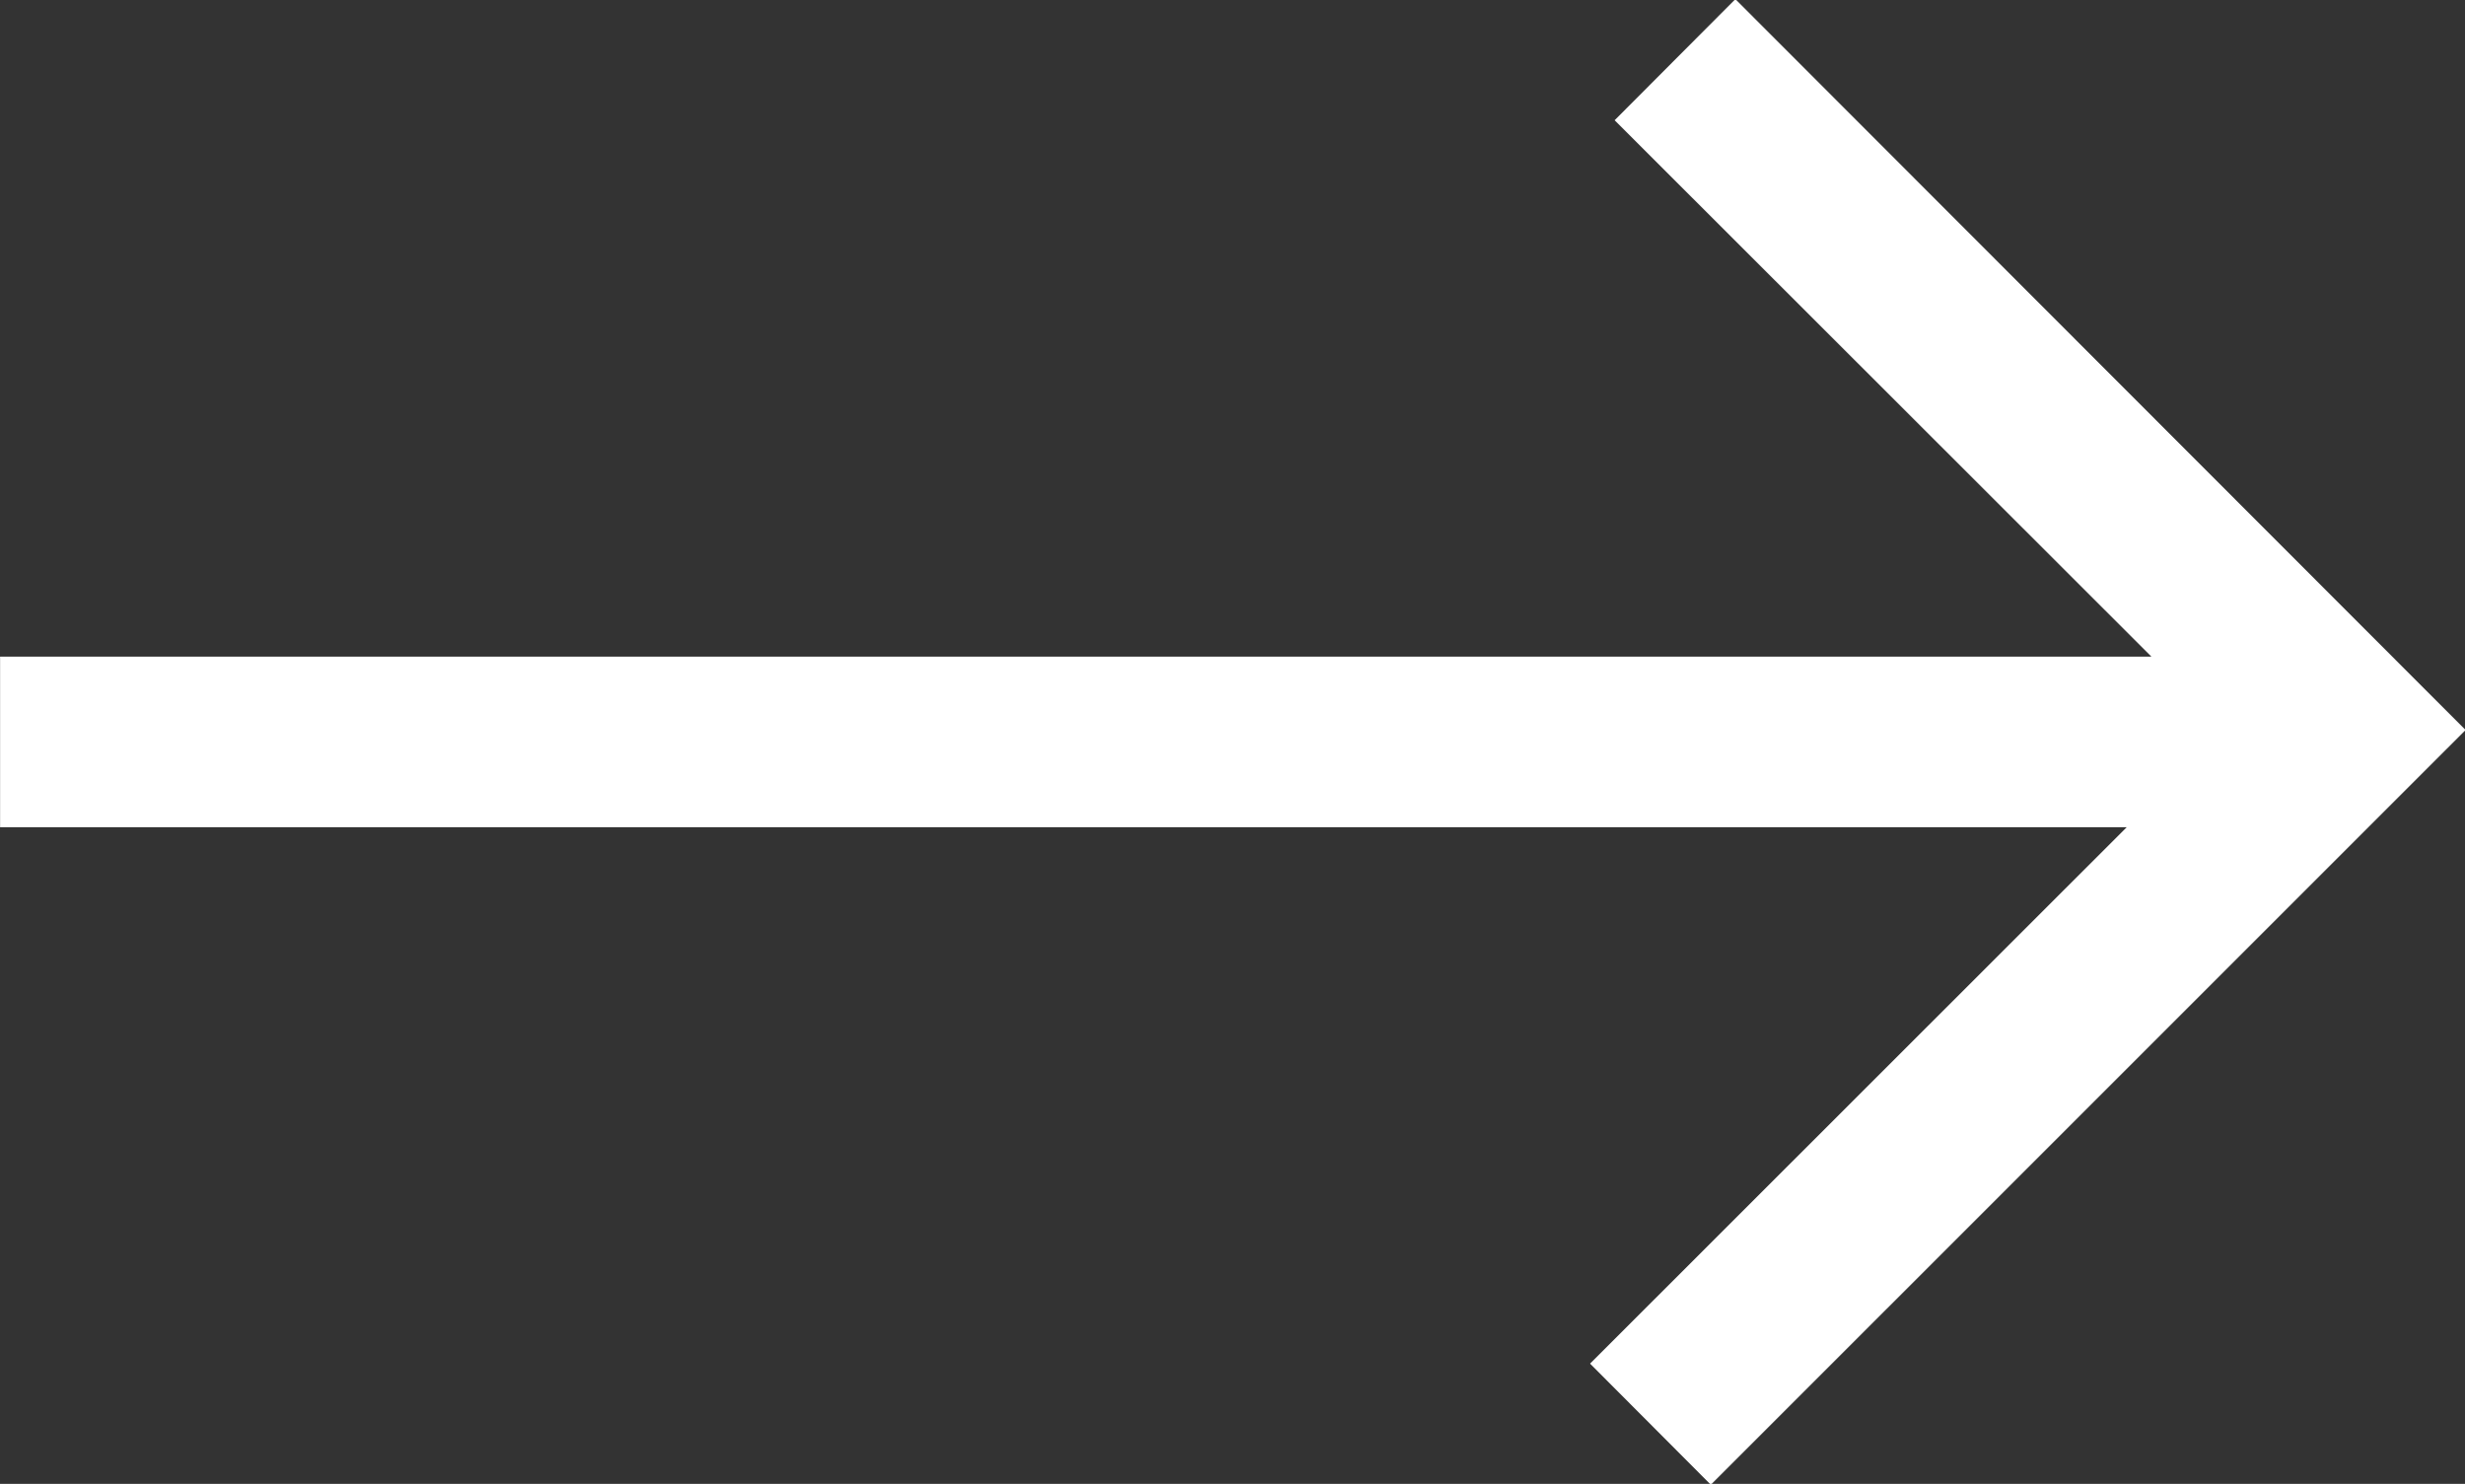 <svg xmlns="http://www.w3.org/2000/svg" width="28.906" height="17.4" viewBox="0 0 28.906 17.4">
  <rect x="0" y="0" width="28.906" height="17.4" fill="#333333" stroke="none"/>
  <defs>
    <style>
      .cls-1 {
        fill: #fff;
        fill-rule: evenodd;
      }
    </style>
  </defs>
  <path id="Path" class="cls-1" d="M641.1,3832.15l-1.416,1.42,6.295,6.29H620.751v2h24.938l-6.293,6.29,1.416,1.42,8.851-8.85Z" transform="translate(-620.75 -3832.16)"/>
</svg>

